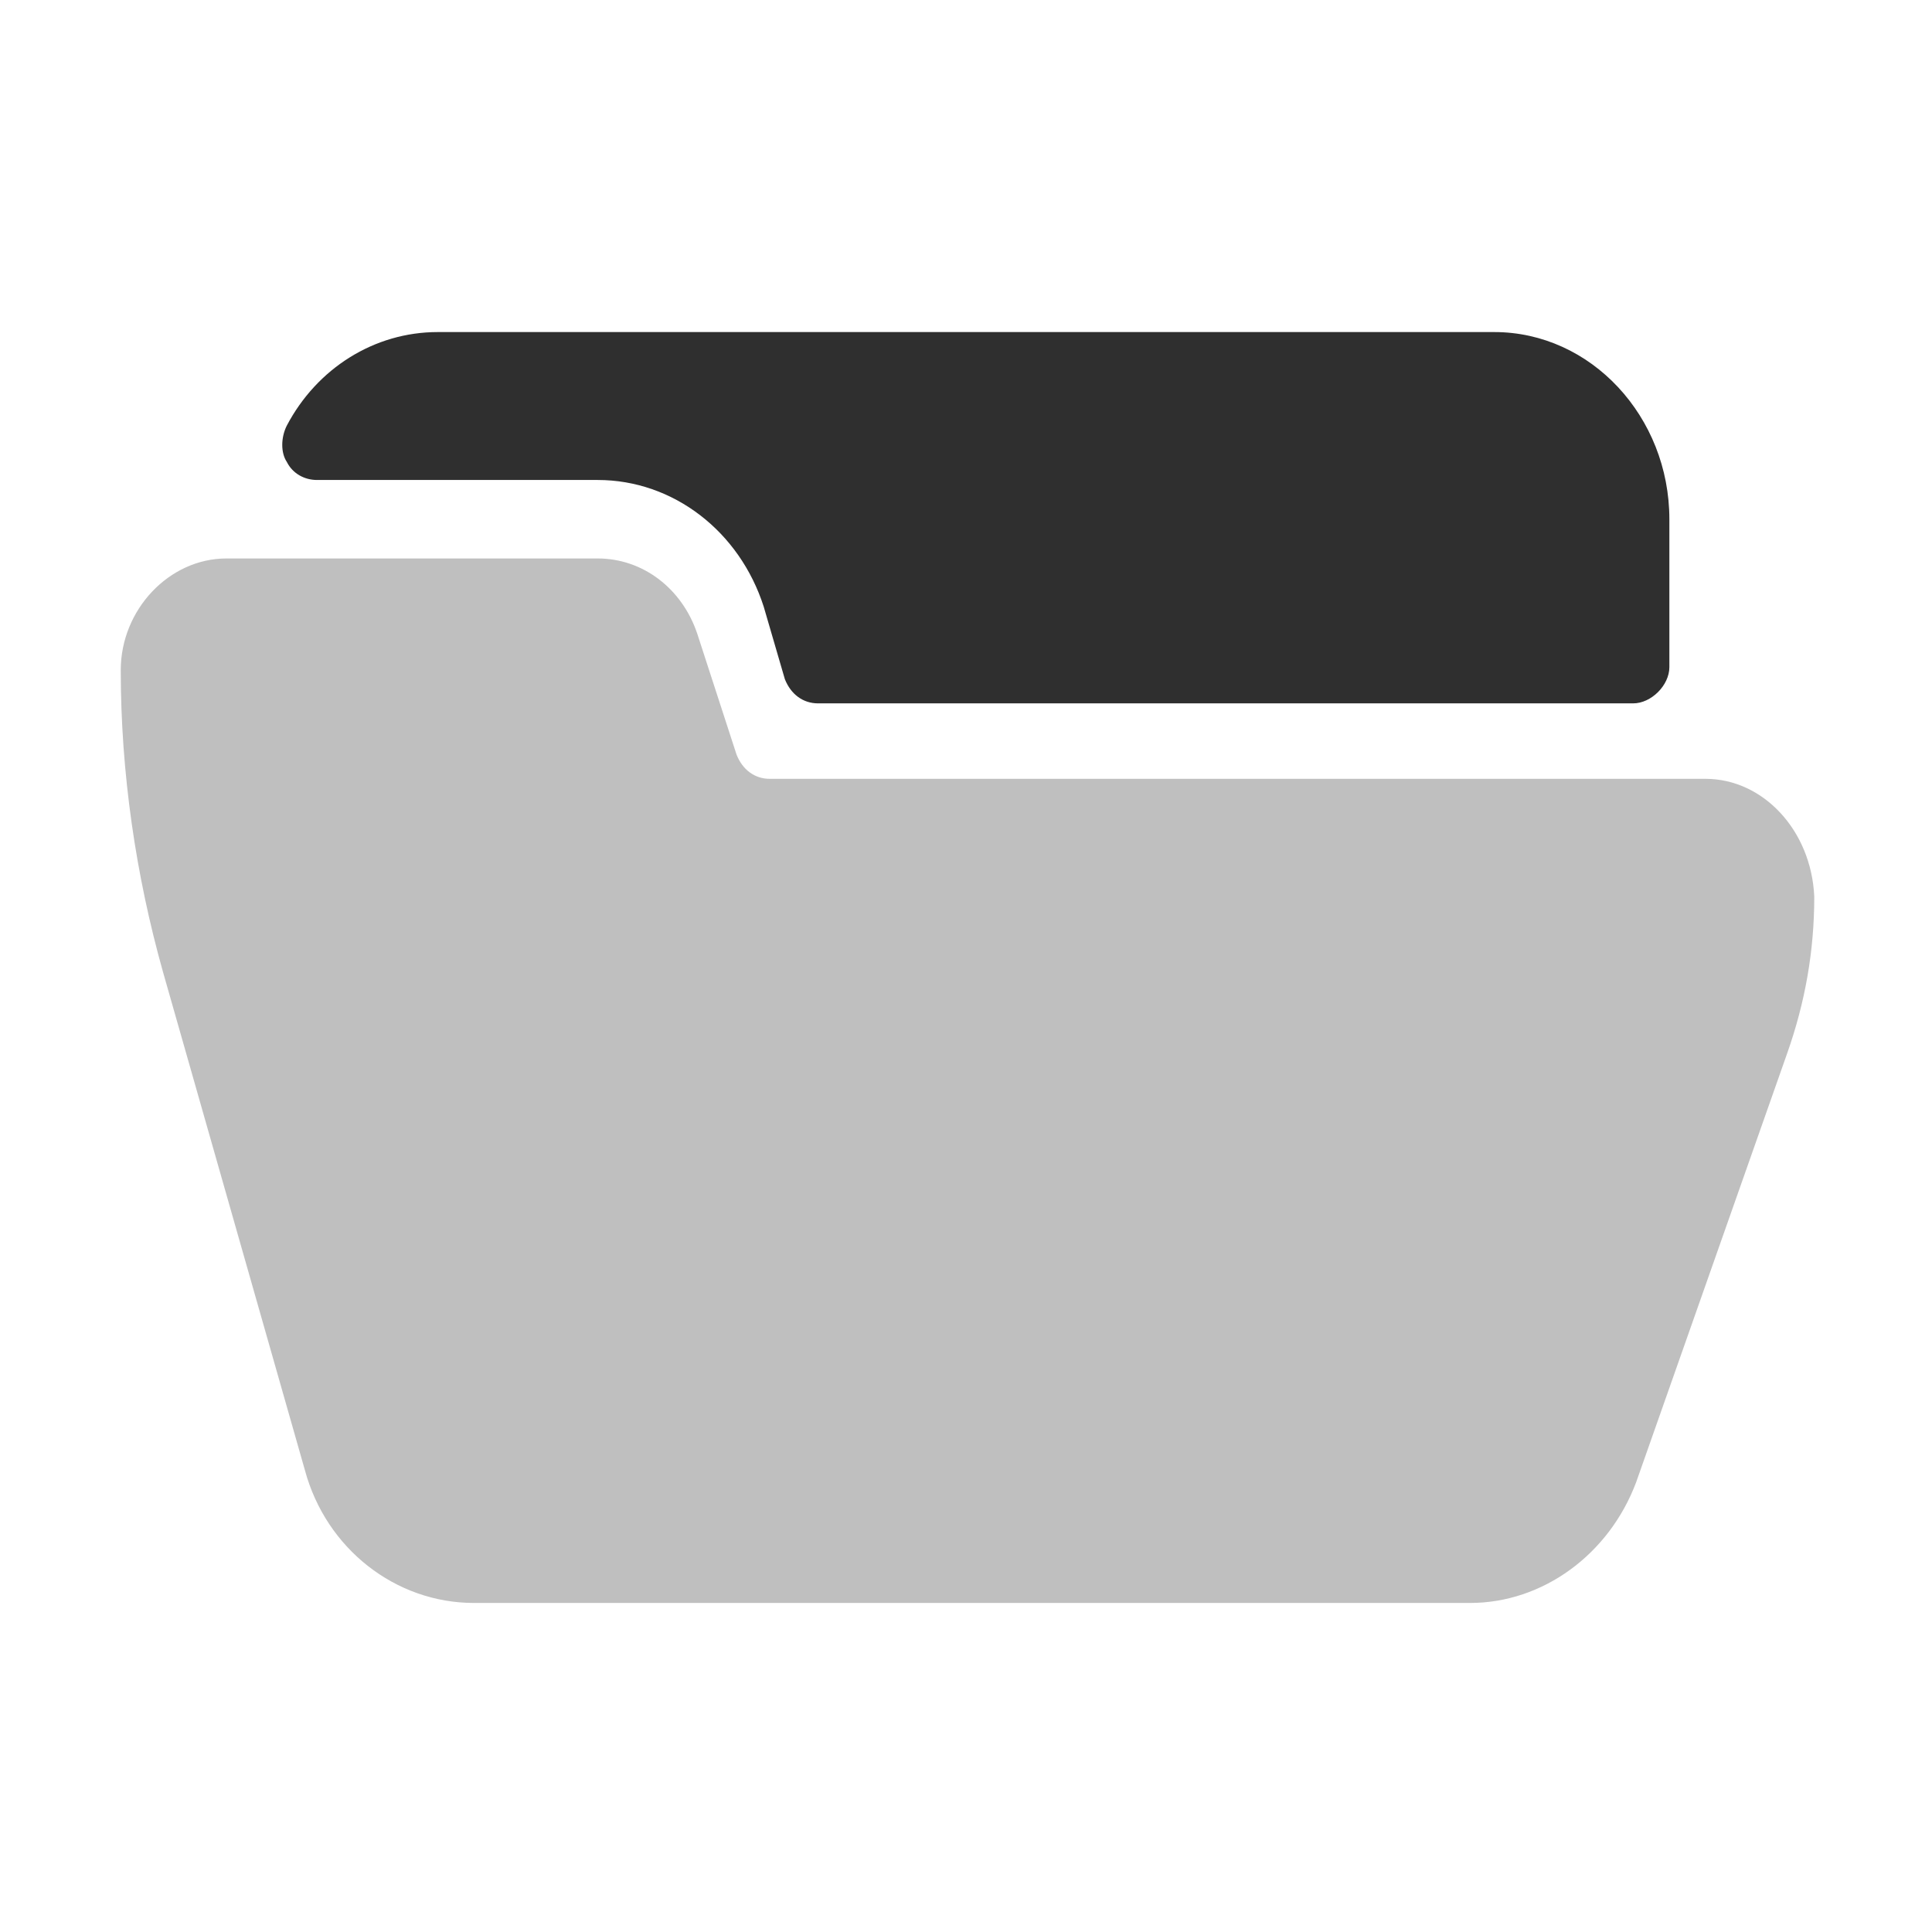 <?xml version="1.0" encoding="utf-8"?>
<!-- Generator: Adobe Illustrator 28.2.0, SVG Export Plug-In . SVG Version: 6.00 Build 0)  -->
<svg version="1.1" id="Layer_1" xmlns="http://www.w3.org/2000/svg" xmlns:xlink="http://www.w3.org/1999/xlink" x="0px" y="0px"
	 viewBox="0 0 64 64" style="enable-background:new 0 0 64 64;" xml:space="preserve">
<style type="text/css">
	.st0{fill:#2F2F2F;}
	.st1{fill:#BFBFBF;}
</style>
<path class="st0" d="M49.5,11h-35c-2.1,0-4,1.2-5,3.1c-0.2,0.4-0.2,0.9,0,1.2c0.2,0.4,0.6,0.6,1,0.6h9.3c2.5,0,4.7,1.7,5.5,4.2
	l0.7,2.4c0.2,0.5,0.6,0.8,1.1,0.8h27c0.6,0,1.2-0.6,1.2-1.2v-4.9C55.3,13.8,52.7,11,49.5,11L49.5,11z"/>
<path class="st1" d="M56.5,25.8h-31c-0.5,0-0.9-0.3-1.1-0.8l-1.3-4c-0.5-1.5-1.8-2.5-3.3-2.5H7.5c-1.9,0-3.5,1.7-3.5,3.7
	c0,3.4,0.5,6.8,1.4,10l4.7,16.5c0.7,2.6,3,4.4,5.6,4.4h33c2.4,0,4.6-1.6,5.5-4l5-14.2c0.6-1.7,0.9-3.4,0.9-5.2
	C60,27.5,58.4,25.8,56.5,25.8L56.5,25.8z"/>
</svg>
